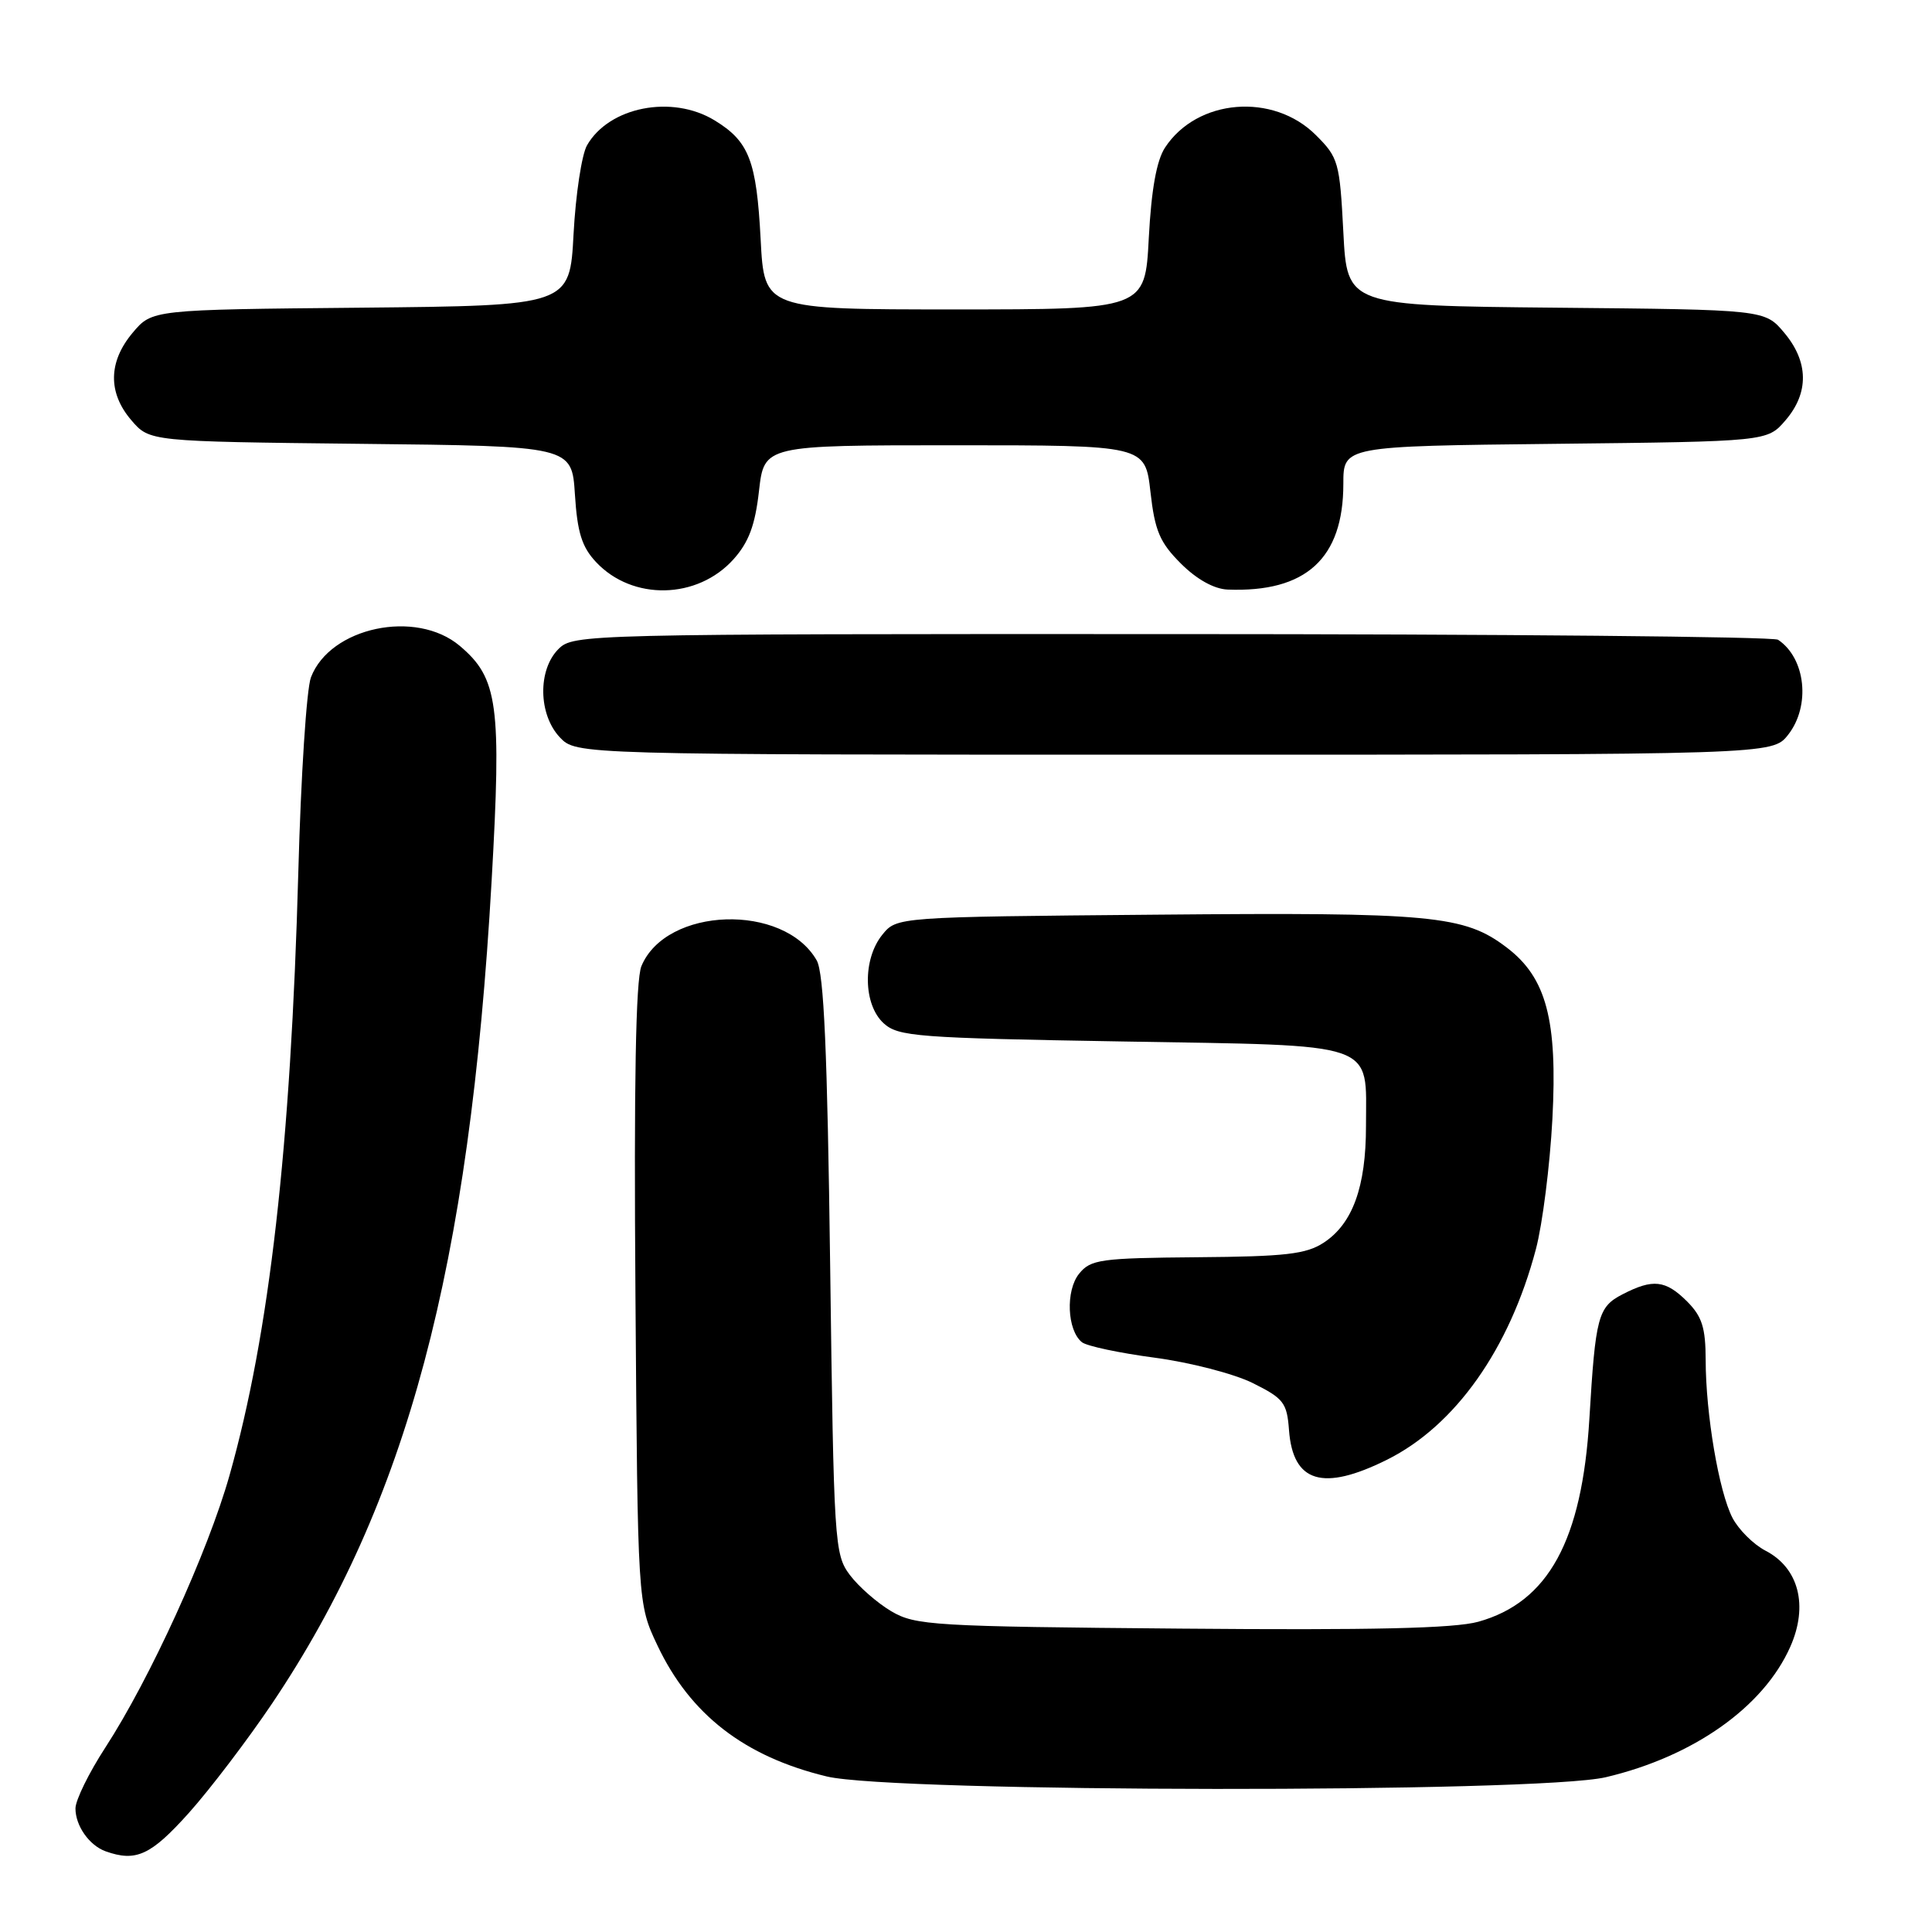 <?xml version="1.0" encoding="UTF-8" standalone="no"?>
<!DOCTYPE svg PUBLIC "-//W3C//DTD SVG 1.1//EN" "http://www.w3.org/Graphics/SVG/1.1/DTD/svg11.dtd" >
<svg xmlns="http://www.w3.org/2000/svg" xmlns:xlink="http://www.w3.org/1999/xlink" version="1.1" viewBox="0 0 256 256">
 <g >
 <path fill="currentColor"
d=" M 25.00 240.25 C 27.83 237.09 32.82 230.53 36.09 225.67 C 53.94 199.10 62.22 168.06 65.14 116.76 C 66.47 93.34 66.00 89.86 60.91 85.57 C 55.11 80.69 43.72 83.11 41.20 89.76 C 40.62 91.27 39.87 102.85 39.53 115.50 C 38.53 151.96 35.71 176.74 30.41 195.50 C 27.54 205.65 19.86 222.48 13.95 231.57 C 11.78 234.91 10.00 238.53 10.00 239.63 C 10.00 241.93 11.83 244.53 14.00 245.31 C 18.02 246.74 19.98 245.84 25.00 240.25 Z  M 212.78 235.49 C 224.40 232.75 233.68 226.19 237.22 218.21 C 239.64 212.76 238.35 207.75 233.93 205.47 C 232.34 204.64 230.37 202.68 229.56 201.12 C 227.76 197.64 226.02 187.37 226.01 180.20 C 226.00 175.92 225.53 174.44 223.55 172.45 C 220.70 169.61 219.02 169.42 215.00 171.50 C 211.74 173.18 211.41 174.44 210.60 188.00 C 209.63 204.14 205.16 212.30 195.88 214.89 C 192.71 215.77 181.84 216.02 156.50 215.80 C 123.60 215.52 121.30 215.38 118.10 213.50 C 116.24 212.40 113.76 210.23 112.60 208.68 C 110.57 205.96 110.48 204.52 110.00 167.68 C 109.63 139.27 109.17 128.93 108.22 127.26 C 103.86 119.63 88.26 120.14 84.99 128.02 C 84.24 129.83 83.99 143.56 84.20 171.58 C 84.50 212.50 84.50 212.50 87.10 218.00 C 91.44 227.18 98.64 232.76 109.55 235.39 C 118.41 237.54 203.77 237.61 212.78 235.49 Z  M 183.79 193.42 C 192.84 188.91 200.03 178.74 203.52 165.50 C 204.39 162.20 205.37 154.45 205.70 148.28 C 206.39 135.16 204.91 129.55 199.66 125.56 C 194.03 121.27 189.80 120.87 153.16 121.20 C 118.82 121.50 118.82 121.50 116.91 123.86 C 114.28 127.11 114.38 133.13 117.10 135.60 C 119.04 137.35 121.50 137.54 148.68 138.00 C 182.99 138.58 181.00 137.89 181.00 149.22 C 181.00 157.27 179.23 162.15 175.40 164.66 C 173.08 166.18 170.34 166.50 158.64 166.59 C 145.81 166.70 144.52 166.88 142.99 168.77 C 141.18 171.00 141.39 176.27 143.36 177.85 C 143.99 178.36 148.32 179.28 152.99 179.90 C 157.67 180.52 163.51 182.03 165.99 183.26 C 170.09 185.30 170.53 185.86 170.80 189.50 C 171.32 196.46 175.29 197.65 183.79 193.42 Z  M 236.93 97.37 C 239.94 93.54 239.27 87.22 235.60 84.77 C 235.00 84.36 198.84 84.02 155.25 84.02 C 77.32 84.00 75.97 84.03 74.00 86.00 C 71.24 88.76 71.33 94.66 74.17 97.69 C 76.35 100.00 76.35 100.00 155.60 100.00 C 234.85 100.00 234.85 100.00 236.93 97.37 Z  M 97.20 74.10 C 99.22 71.84 100.06 69.59 100.57 65.05 C 101.26 59.00 101.26 59.00 126.50 59.00 C 151.74 59.00 151.74 59.00 152.44 65.17 C 153.02 70.34 153.68 71.88 156.47 74.67 C 158.56 76.76 160.86 78.04 162.65 78.12 C 173.04 78.53 178.00 74.01 178.00 64.11 C 178.00 59.12 178.00 59.12 206.09 58.81 C 234.18 58.50 234.18 58.50 236.59 55.69 C 239.72 52.05 239.66 47.94 236.42 44.09 C 233.85 41.03 233.85 41.03 206.17 40.77 C 178.50 40.50 178.50 40.50 178.00 30.76 C 177.52 21.49 177.35 20.88 174.37 17.91 C 168.70 12.24 158.62 13.07 154.37 19.56 C 153.25 21.27 152.56 25.13 152.22 31.54 C 151.73 41.00 151.73 41.00 126.50 41.00 C 101.27 41.00 101.27 41.00 100.79 31.72 C 100.24 21.27 99.26 18.74 94.69 15.95 C 89.05 12.51 80.70 14.15 77.78 19.26 C 77.08 20.49 76.28 25.77 76.00 31.00 C 75.50 40.50 75.50 40.50 47.83 40.77 C 20.15 41.03 20.15 41.03 17.58 44.09 C 14.34 47.94 14.28 52.05 17.41 55.69 C 19.82 58.50 19.82 58.50 47.80 58.81 C 75.77 59.11 75.77 59.11 76.18 65.52 C 76.50 70.56 77.10 72.48 78.99 74.49 C 83.81 79.62 92.41 79.44 97.20 74.10 Z "/>
</g>
</svg>
